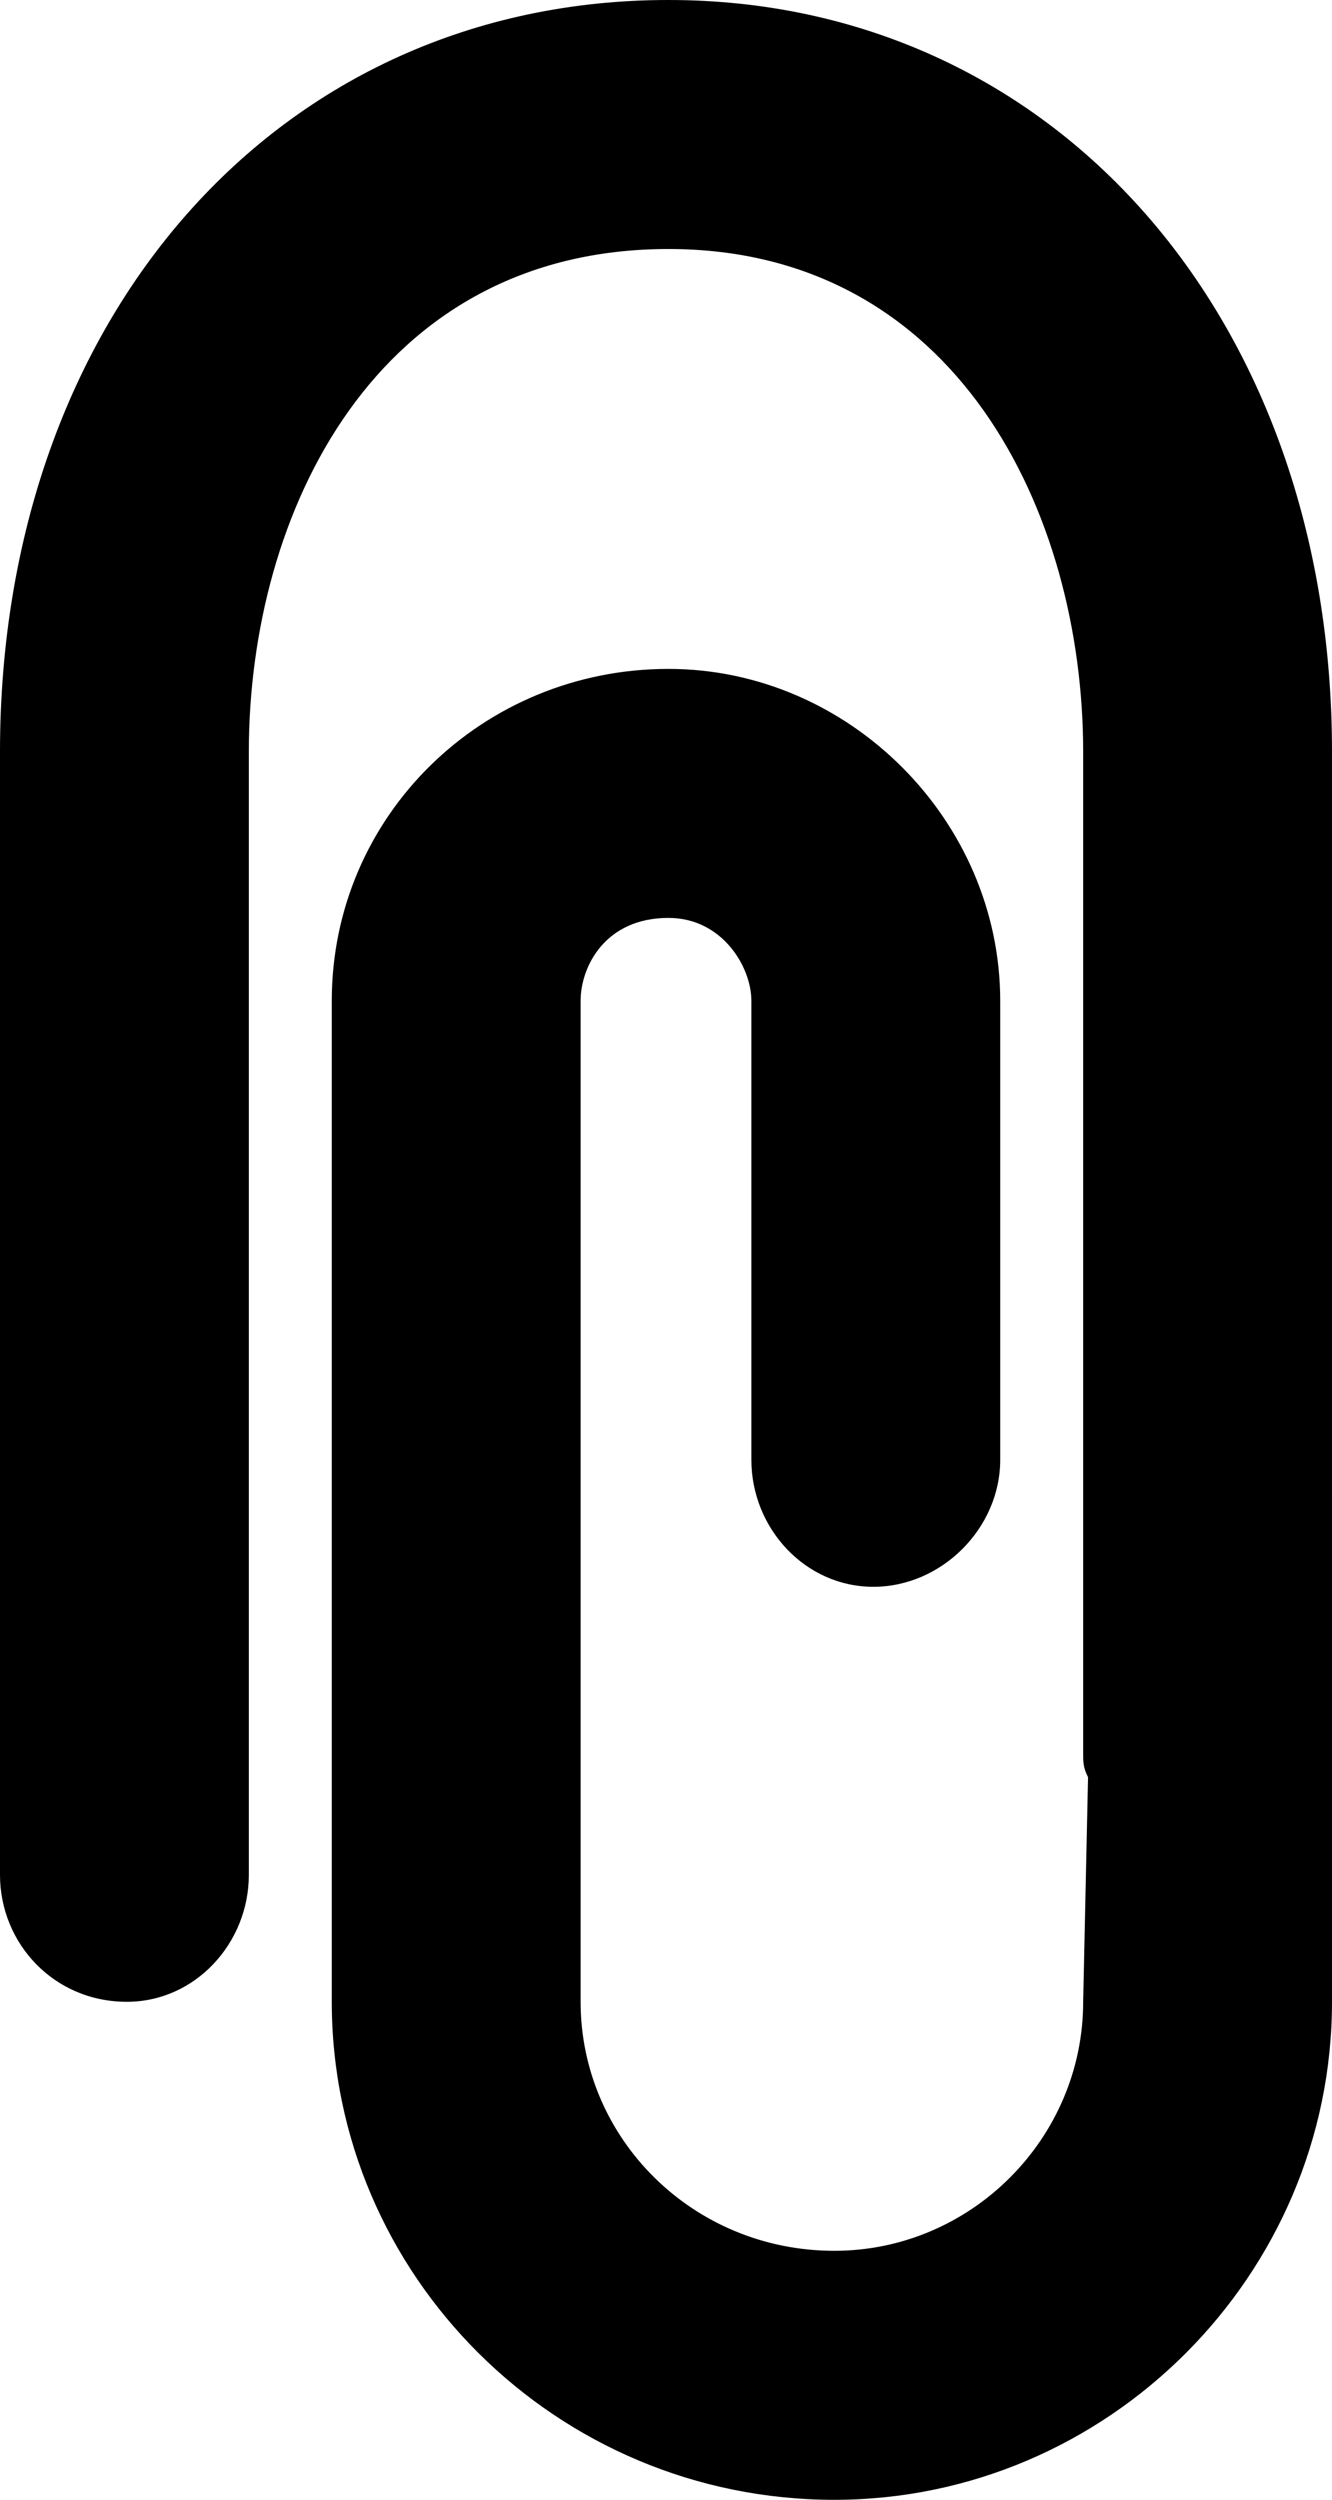 <?xml version="1.0" encoding="UTF-8"?>
<!DOCTYPE svg PUBLIC "-//W3C//DTD SVG 1.1//EN" "http://www.w3.org/Graphics/SVG/1.1/DTD/svg11.dtd">
<!-- Creator: CorelDRAW X7 -->
<svg xmlns="http://www.w3.org/2000/svg" xml:space="preserve" width="273px" height="512px" version="1.1" style="shape-rendering:geometricPrecision; text-rendering:geometricPrecision; image-rendering:optimizeQuality; fill-rule:evenodd; clip-rule:evenodd"
viewBox="0 0 273 512"
 xmlns:xlink="http://www.w3.org/1999/xlink">
 <defs>
  <style type="text/css">
   <![CDATA[
    .fil0 {fill:black}
   ]]>
  </style>
 </defs>
 <g id="Layer_x0020_1">
  <path class="fil0" d="M273 307l0 -153c0,-89 -57,-154 -136,-154 -80,0 -137,65 -137,154l0 222 0 8c0,14 11,26 26,26 14,0 25,-12 25,-26l0 -230c0,-49 26,-103 86,-103 59,0 85,54 85,103l0 205c0,2 0,3 1,5l-1 46c0,28 -23,51 -51,51 -29,0 -52,-23 -52,-51l0 -103 0 -102c0,-7 5,-17 18,-17 11,0 17,10 17,17l0 51c0,3 0,5 0,7 0,0 0,1 0,2l0 34c0,14 11,26 25,26 14,0 26,-12 26,-26l0 -34c0,-1 0,-2 0,-3 0,-2 0,-4 0,-6l0 -51c0,-37 -31,-68 -68,-68 -38,0 -69,30 -69,68l0 24c0,0 0,1 0,1l0 180c0,56 46,102 103,102 56,0 102,-46 102,-102l0 -103z"/>
 </g>
</svg>

